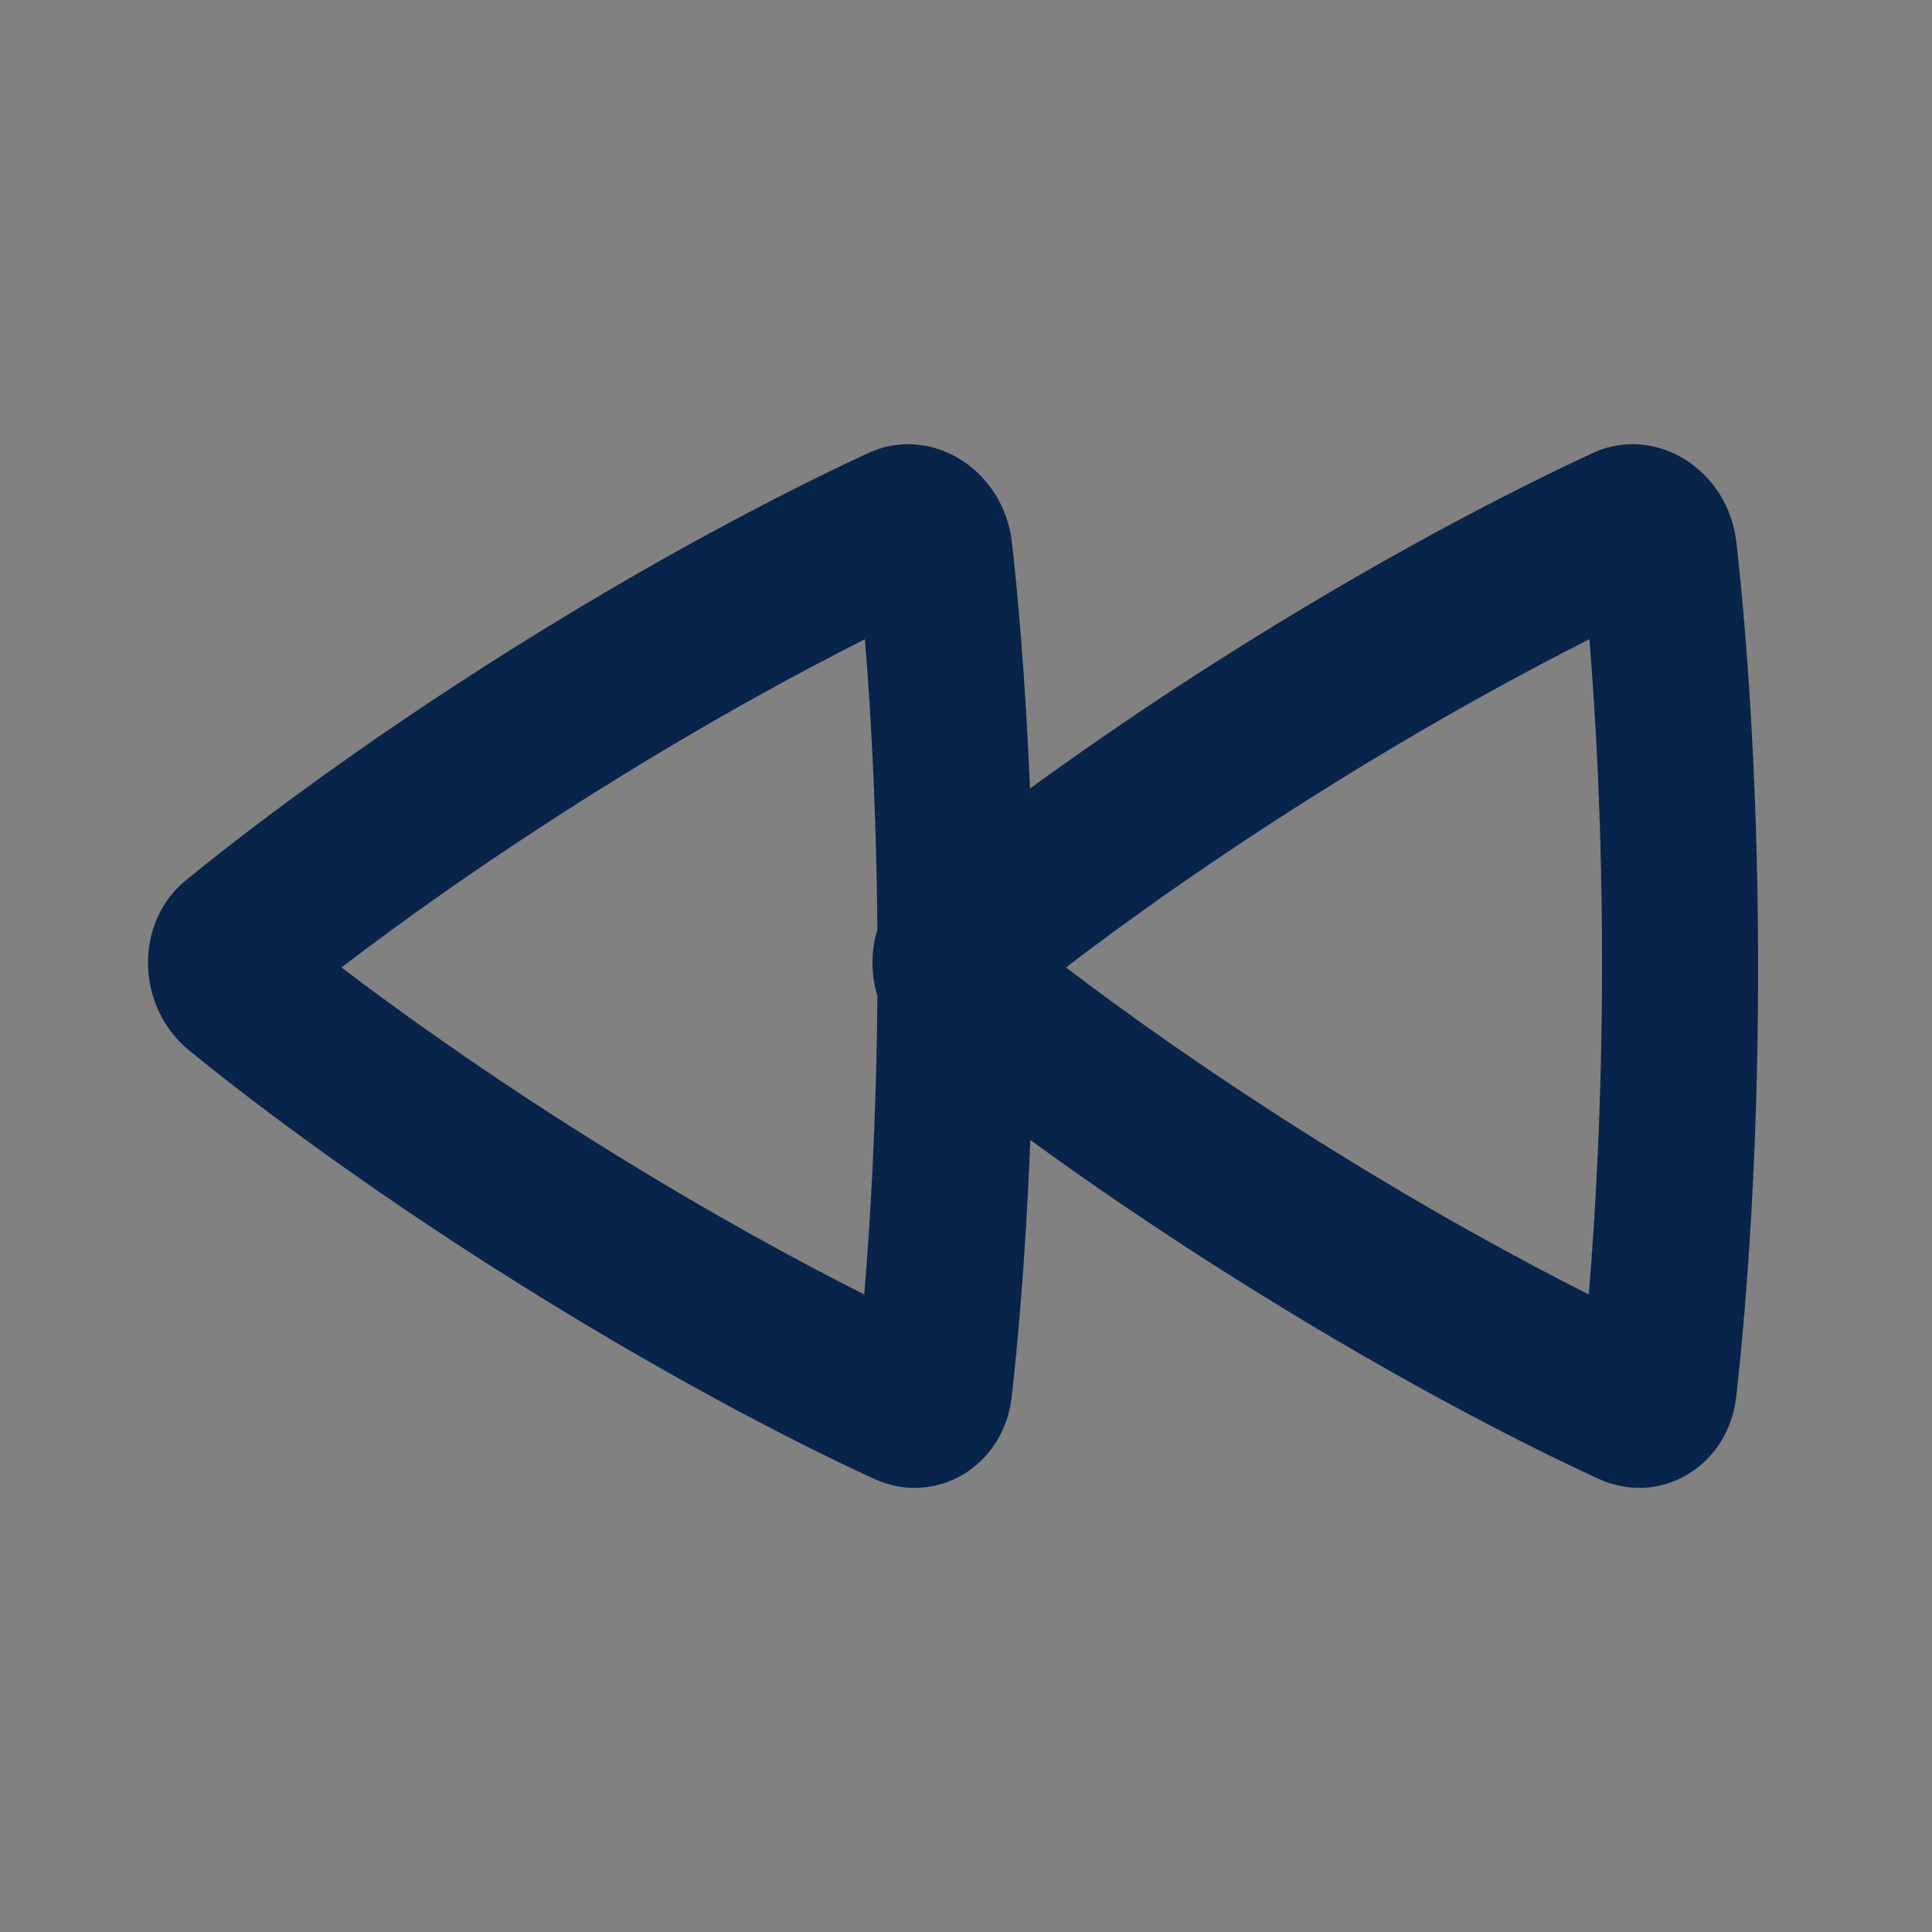 <svg width="24" height="24" viewBox="0 0 24 24" fill="none" xmlns="http://www.w3.org/2000/svg">
<rect x="0" y="0" width="24" height="24" fill="#808080" stroke="none"/>
<rect width="24" height="24" transform="matrix(-1 0 0 1 24 0)" fill="white" fill-opacity="0.01"/>
<path fill-rule="evenodd" clip-rule="evenodd" d="M19.788 5.627C20.565 5.268 21.468 5.831 21.571 6.741C21.663 7.56 21.84 9.459 21.84 12.032C21.84 14.636 21.659 16.55 21.568 17.351C21.469 18.217 20.625 18.723 19.854 18.369C19.162 18.051 17.56 17.269 15.469 15.961C14.397 15.291 13.5 14.672 12.799 14.161C12.74 15.676 12.632 16.788 12.568 17.351C12.469 18.217 11.625 18.723 10.854 18.369C10.162 18.051 8.56 17.269 6.469 15.961C4.378 14.653 2.953 13.542 2.352 13.051C1.683 12.505 1.666 11.459 2.31 10.934C2.907 10.447 4.351 9.318 6.425 8.021C8.475 6.739 10.086 5.951 10.788 5.627C11.565 5.268 12.468 5.831 12.571 6.741C12.634 7.3 12.736 8.36 12.795 9.795C13.493 9.287 14.379 8.675 15.425 8.021C17.474 6.739 19.086 5.951 19.788 5.627ZM19.901 11.961C19.901 10.27 19.822 8.888 19.744 7.941C18.947 8.343 17.8 8.961 16.452 9.805C15.057 10.677 13.962 11.467 13.242 12.018C13.954 12.56 15.028 13.332 16.409 14.196C17.792 15.061 18.946 15.682 19.736 16.08C19.816 15.131 19.901 13.711 19.901 11.961ZM10.899 12.371C10.818 12.101 10.818 11.813 10.899 11.549C10.888 10.045 10.815 8.81 10.744 7.941C9.947 8.343 8.8 8.961 7.452 9.805C6.057 10.677 4.962 11.467 4.242 12.018C4.954 12.56 6.028 13.332 7.409 14.196C8.792 15.061 9.946 15.682 10.736 16.08C10.809 15.206 10.887 13.933 10.899 12.371Z" fill="#09244B"/>
</svg>
